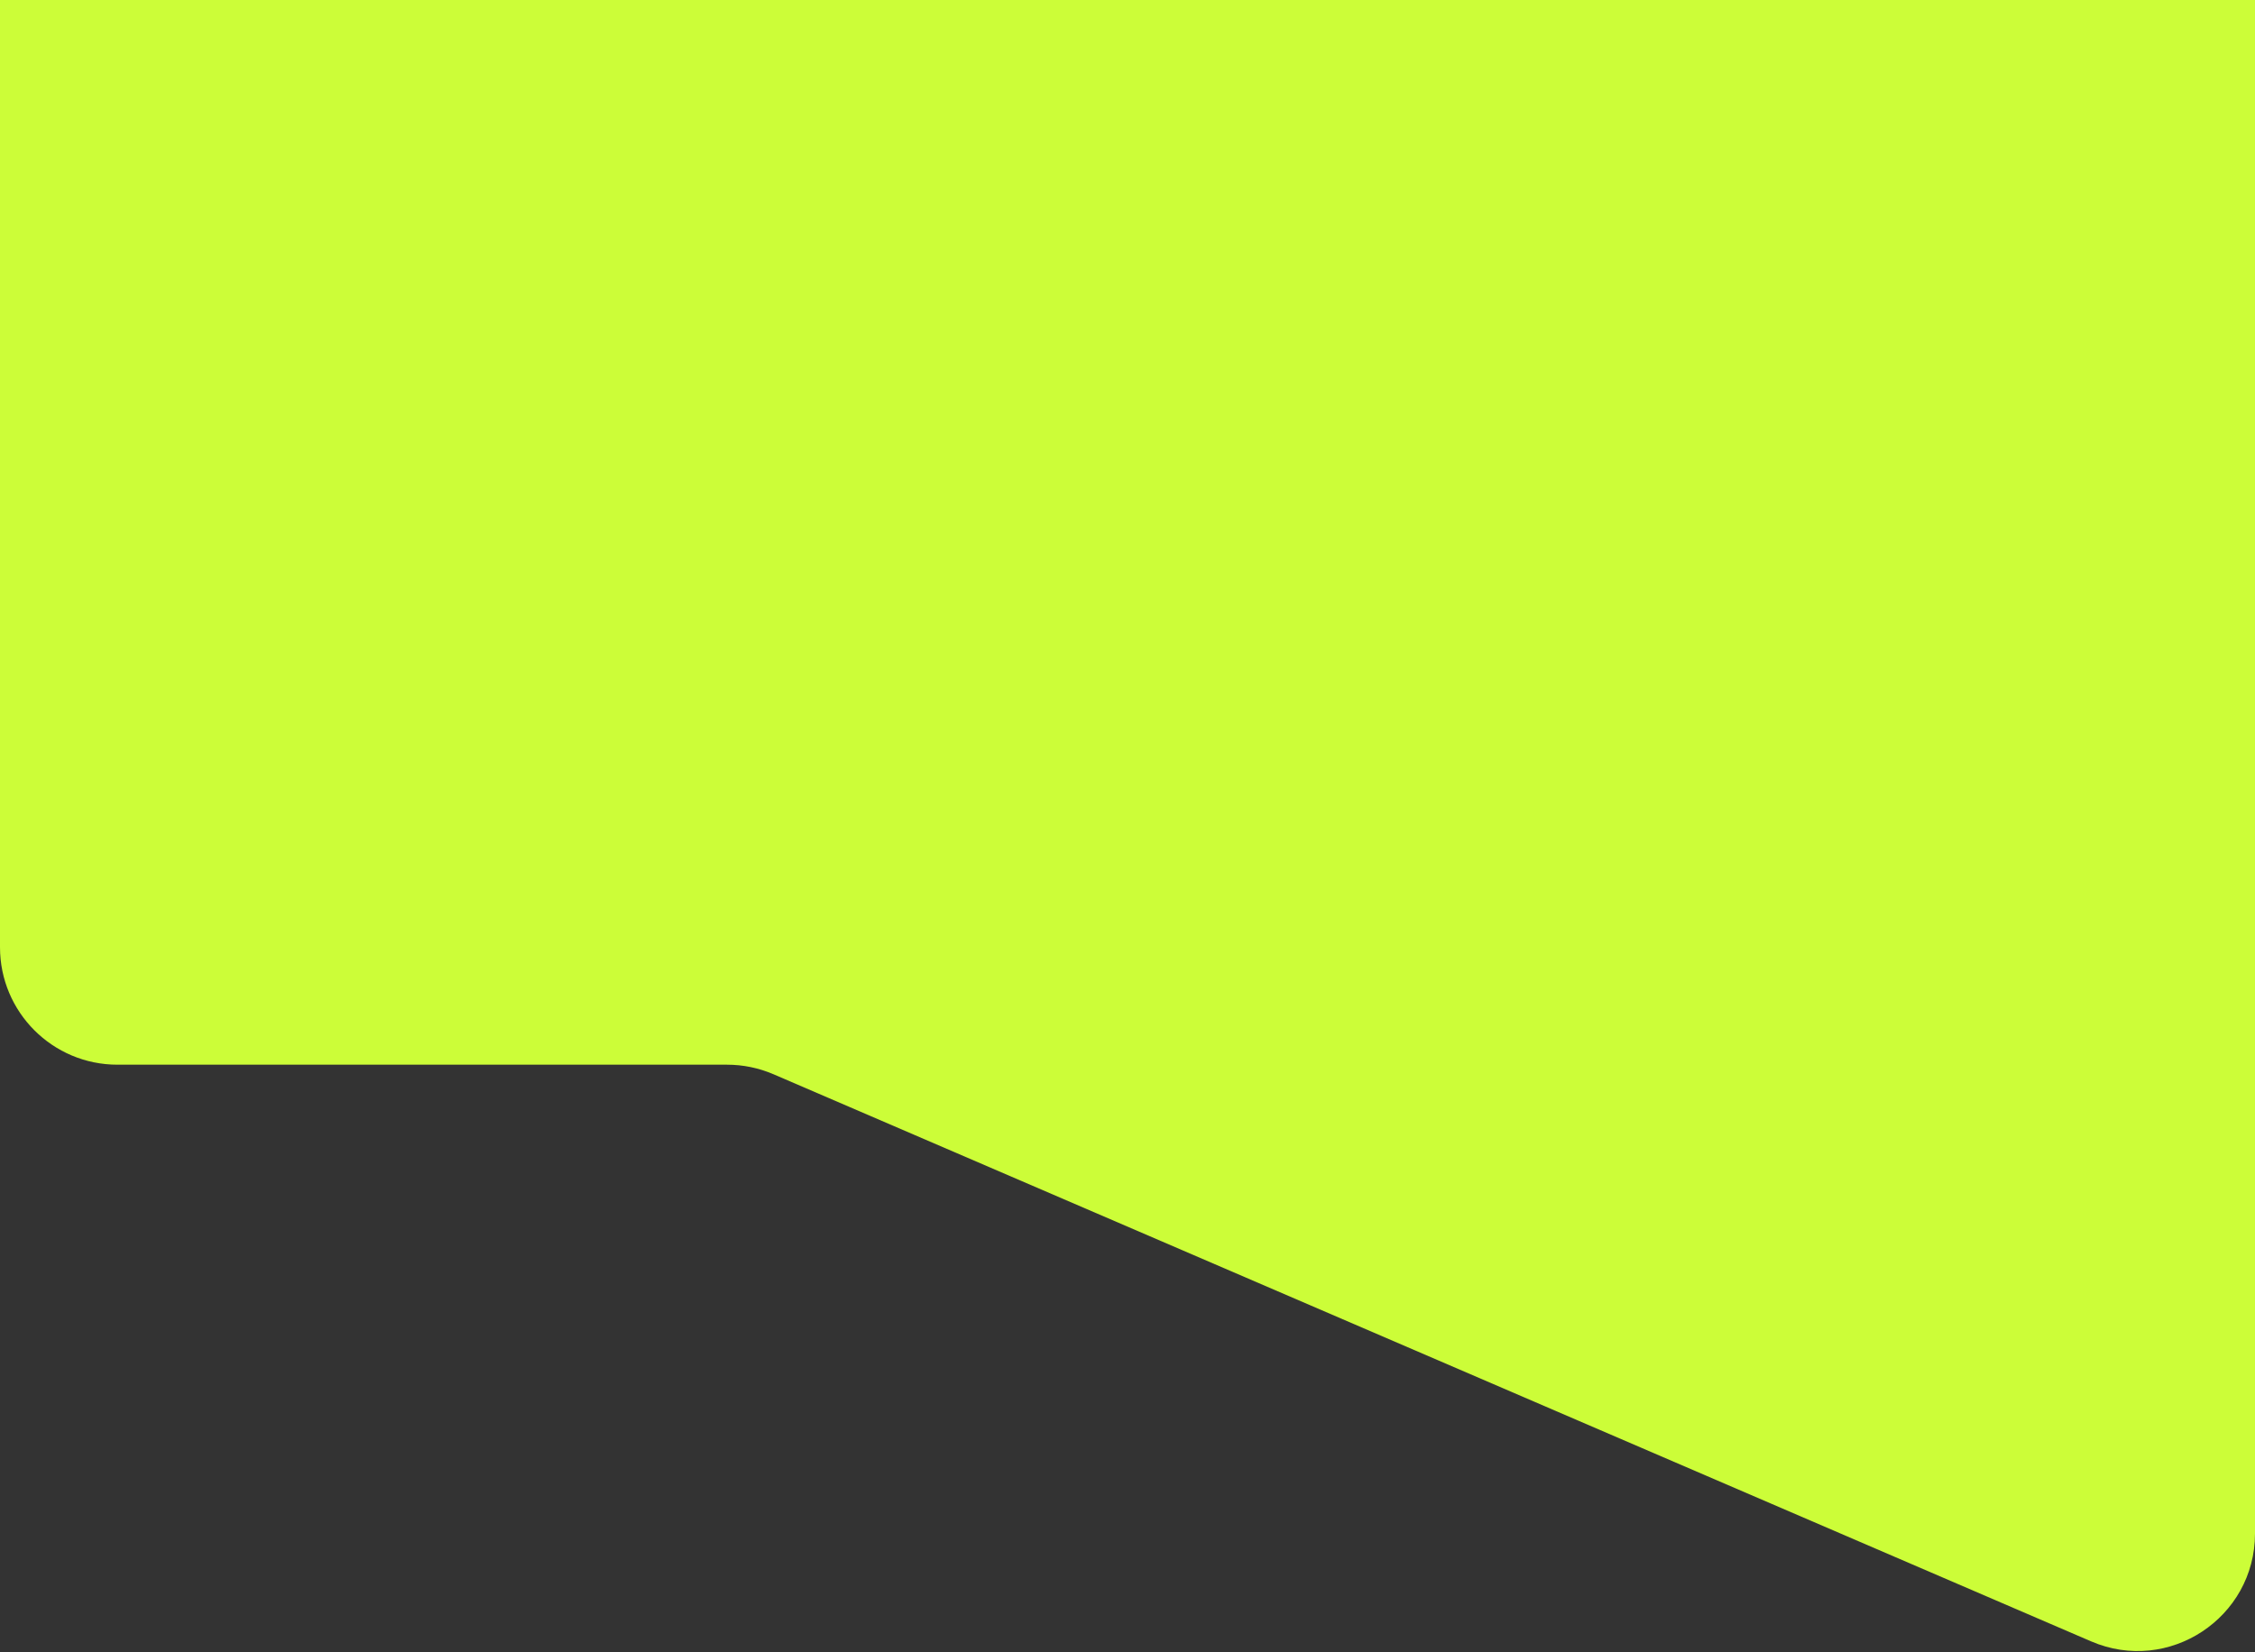 <svg width="1920" height="1407" viewBox="0 0 1920 1407" fill="none" xmlns="http://www.w3.org/2000/svg">
<rect x="0" y="0" width="1920" height="1407" fill="#333333" stroke="none"/>
<path d="M658.598 914.928L1780.46 1397.92C1846.46 1426.34 1920 1377.94 1920 1306.07V-24C1920 -79.228 1875.23 -124 1820 -124H100C44.772 -124 0 -79.228 0 -24V806.777C0 862.006 44.772 906.777 100 906.777H619.054C632.652 906.777 646.108 909.551 658.598 914.928Z" fill="#CCFD38"/>
</svg>
